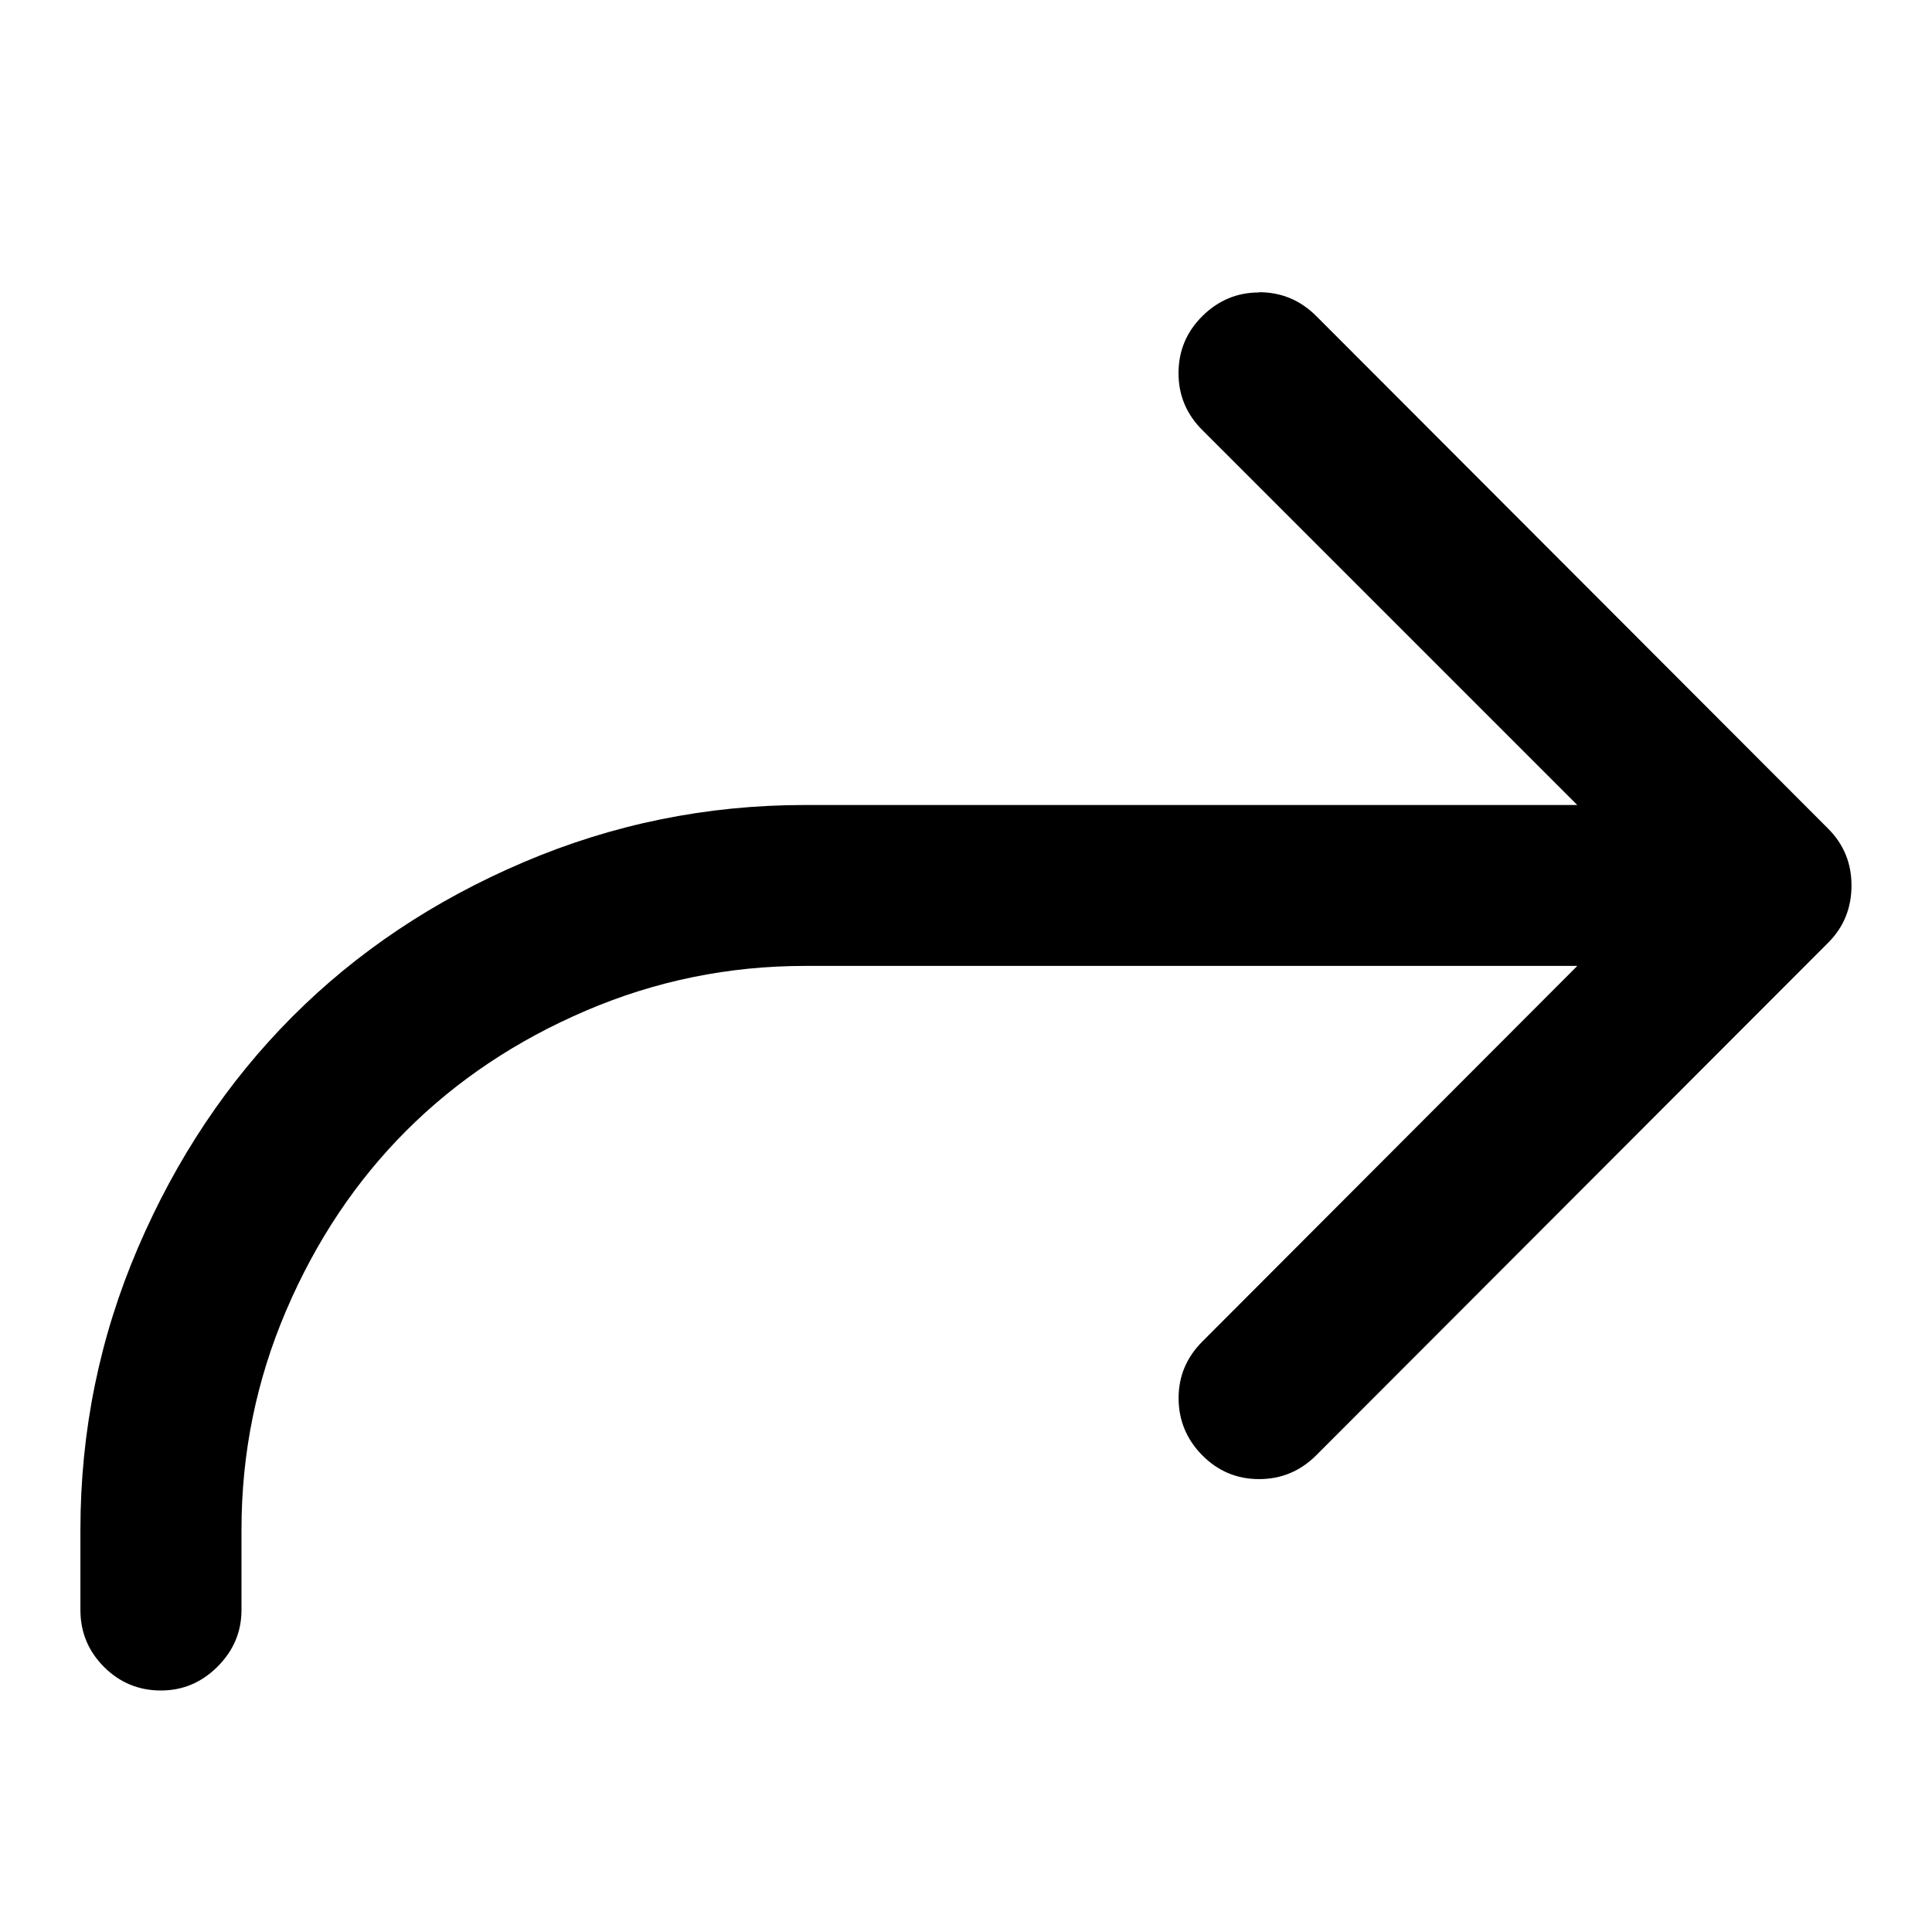 <!-- Generated by IcoMoon.io -->
<svg version="1.1" xmlns="http://www.w3.org/2000/svg" width="24" height="24" viewBox="0 0 24 24">
<title>corner-forward</title>
<path d="M15.64 3.633q-0.407 0-0.703 0.293t-0.297 0.707 0.297 0.711l4.656 4.656h-9.594q-1.829 0-3.496 0.711t-2.871 1.918-1.918 2.871-0.715 3.5v1q0 0.414 0.293 0.707t0.707 0.293q0.407 0 0.704-0.297t0.297-0.704v-1q0-1.422 0.555-2.719t1.492-2.234 2.234-1.492 2.719-0.555h9.594l-4.656 4.664q-0.297 0.297-0.297 0.703 0 0.414 0.293 0.711t0.707 0.297 0.711-0.297l6.359-6.367q0.289-0.289 0.289-0.711 0-0.414-0.289-0.704l-6.359-6.368q-0.297-0.297-0.711-0.297z"></path>
</svg>
